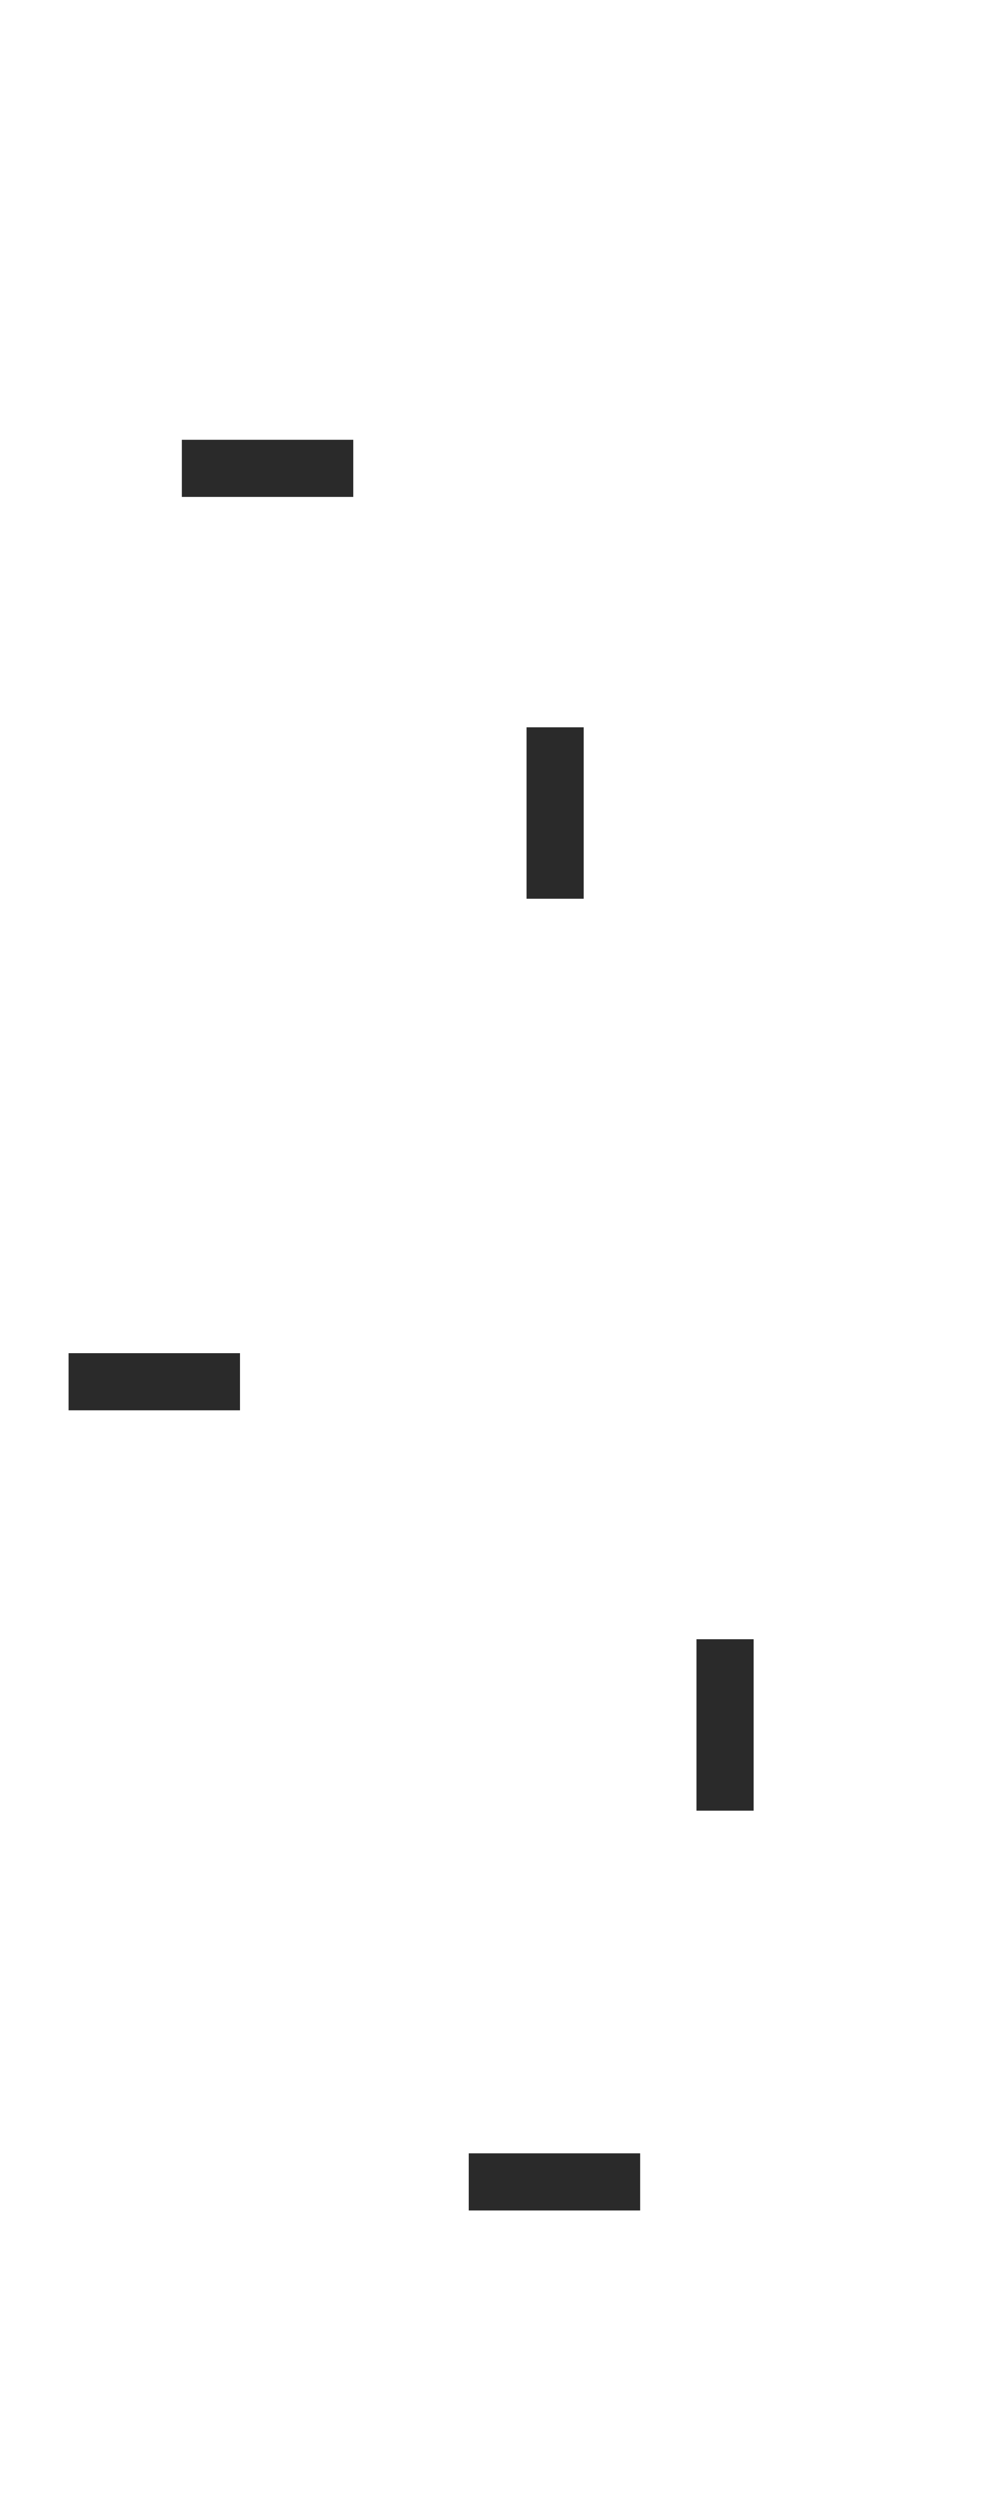 <?xml version="1.0" encoding="utf-8"?>
<!-- Generator: Adobe Illustrator 16.0.0, SVG Export Plug-In . SVG Version: 6.00 Build 0)  -->
<!DOCTYPE svg PUBLIC "-//W3C//DTD SVG 1.1//EN" "http://www.w3.org/Graphics/SVG/1.1/DTD/svg11.dtd">
<svg version="1.1" id="Layer_1" xmlns="http://www.w3.org/2000/svg" xmlns:xlink="http://www.w3.org/1999/xlink" x="0px" y="0px"
	 width="140px" height="350px" viewBox="0 0 140 350" enable-background="new 0 0 140 350" xml:space="preserve">
<g>
	<circle fill="#C9BDA6" cx="-982.01" cy="274.128" r="8"/>
	<circle fill="#C9BDA6" cx="-1014.011" cy="274.128" r="8"/>
	<circle fill="#C9BDA6" cx="-950.01" cy="274.128" r="8"/>
</g>
<g>
	<circle fill="#C9BDA6" cx="-1044.078" cy="360.128" r="8"/>
</g>
<rect x="-1052.078" y="140.008" fill="#C9BDA6" width="140" height="32"/>
<rect x="-1052.078" y="323.44" fill="#C9BDA6" width="140" height="15.686"/>
<circle fill="#C9BDA6" cx="-1044.078" cy="-0.937" r="8"/>
<g>
	<rect x="-936.586" y="-5.938" fill="#C9BDA6" width="24" height="4"/>
	<rect x="-928.642" y="2.062" fill="#C9BDA6" width="16.056" height="2"/>
</g>
<rect x="-1023.53" y="33.999" fill="#C9BDA6" width="82.904" height="4"/>
<rect x="-1019.463" y="240.056" fill="#C9BDA6" width="74.904" height="4"/>
<rect x="-1015.163" y="41.999" fill="#C9BDA6" width="66.17" height="2"/>
<rect x="-1052.078" y="76.008" fill="#C9BDA6" width="48.818" height="32"/>
<g>
	<rect x="-987.093" y="76.008" fill="#C9BDA6" width="58.604" height="2"/>
	<rect x="-987.093" y="82.008" fill="#C9BDA6" width="58.604" height="2"/>
	<rect x="-987.093" y="88.008" fill="#C9BDA6" width="58.604" height="2"/>
	<rect x="-987.093" y="94.008" fill="#C9BDA6" width="58.604" height="2"/>
</g>
<g>
	<rect x="-987.093" y="100.008" fill="#C9BDA6" width="58.604" height="2"/>
	<rect x="-987.093" y="106.008" fill="#C9BDA6" width="58.604" height="2"/>
</g>
<g>
	<rect x="-973.922" y="188.001" fill="#C9BDA6" width="45.434" height="2"/>
	<rect x="-973.922" y="194.001" fill="#C9BDA6" width="45.434" height="2"/>
	<rect x="-973.922" y="200.001" fill="#C9BDA6" width="45.434" height="2"/>
	<rect x="-973.922" y="206.001" fill="#C9BDA6" width="45.434" height="2"/>
</g>
<g>
	<rect x="-1035.26" y="188.001" fill="#C9BDA6" width="45.434" height="2"/>
	<rect x="-1035.26" y="194.001" fill="#C9BDA6" width="45.434" height="2"/>
	<rect x="-1035.26" y="200.001" fill="#C9BDA6" width="45.434" height="2"/>
	<rect x="-1035.26" y="206.001" fill="#C9BDA6" width="45.434" height="2"/>
</g>
<rect x="-1004.728" y="248.126" fill="#C9BDA6" width="45.434" height="2"/>
<g>
	<rect x="-958.01" y="286.126" fill="#C9BDA6" width="16" height="2"/>
	<rect x="-958.01" y="292.126" fill="#C9BDA6" width="16" height="2"/>
</g>
<g>
	<rect x="-990.011" y="286.126" fill="#C9BDA6" width="16" height="2"/>
	<rect x="-990.011" y="292.126" fill="#C9BDA6" width="16" height="2"/>
</g>
<g>
	<rect x="-1022.011" y="286.126" fill="#C9BDA6" width="16" height="2"/>
	<rect x="-1022.011" y="292.126" fill="#C9BDA6" width="16" height="2"/>
</g>
<g>
	<rect x="-936.516" y="355.126" fill="#C9BDA6" width="24" height="4"/>
	<rect x="-928.571" y="363.126" fill="#C9BDA6" width="16.055" height="2"/>
</g>
<circle fill="none" stroke="#CCAC8B" stroke-width="12" stroke-miterlimit="10" cx="1626.979" cy="-135.459" r="29.249"/>
<circle fill="none" stroke="#CCAC8B" stroke-width="12" stroke-miterlimit="10" cx="1538.225" cy="-166.459" r="23.024"/>
<circle fill="none" stroke="#CCAC8B" stroke-width="12" stroke-miterlimit="10" cx="1587.843" cy="28.724" r="26.594"/>
<circle fill="none" stroke="#CCAC8B" stroke-width="12" stroke-miterlimit="10" cx="1698.169" cy="-41.476" r="27.189"/>
<circle fill="none" stroke="#CCAC8B" stroke-width="12" stroke-miterlimit="10" cx="1523.669" cy="-70.053" r="28.577"/>
<rect x="25.458" y="61.57" fill="#2A2A2A" width="24" height="8"/>
<rect x="73.717" y="101.823" fill="#2A2A2A" width="8" height="24"/>
<rect x="9.601" y="189.444" fill="#2A2A2A" width="23.999" height="8"/>
<rect x="65.623" y="301.466" fill="#2A2A2A" width="24" height="8"/>
<rect x="97.507" y="229.493" fill="#2A2A2A" width="8" height="24"/>
</svg>
